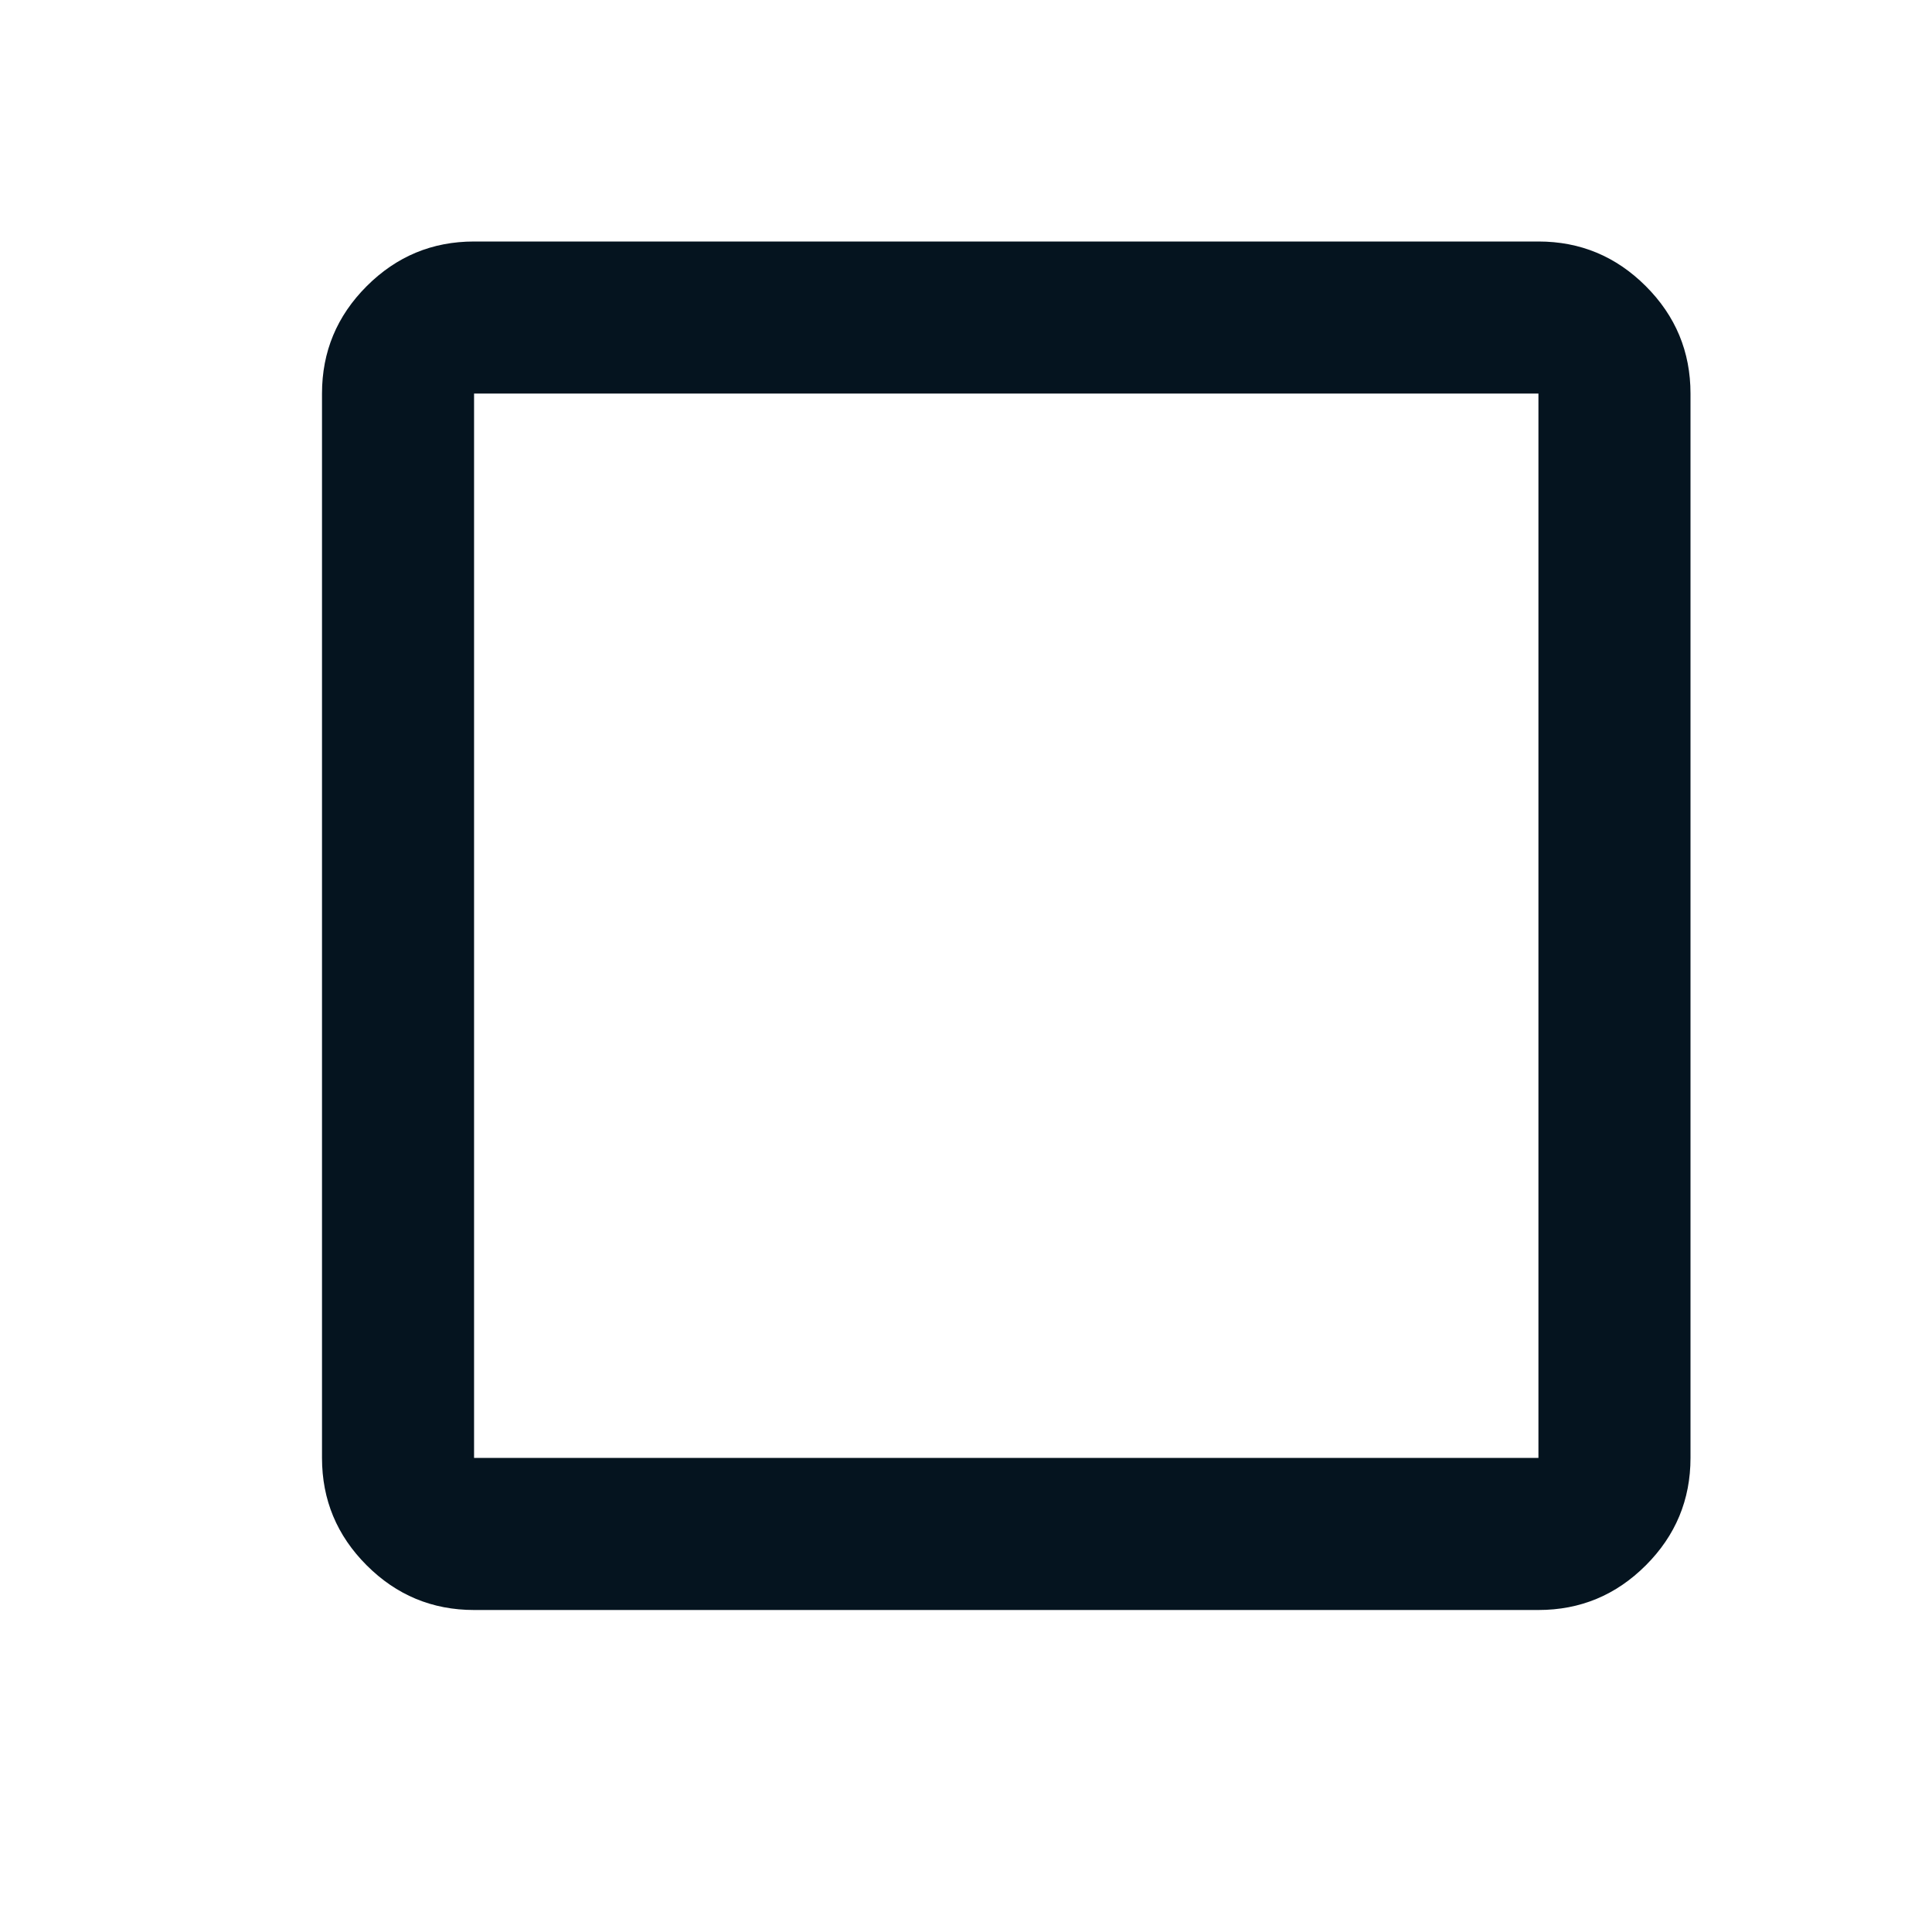 <svg width="24" height="24" viewBox="0 0 24 24" fill="none" xmlns="http://www.w3.org/2000/svg">
<mask id="mask0_1681_22235" style="mask-type:alpha" maskUnits="userSpaceOnUse" x="0" y="0" width="24" height="24">
<rect width="24" height="24" fill="#D9D9D9"/>
</mask>
<g mask="url(#mask0_1681_22235)">
<path d="M5.889 20C5.369 20 4.925 19.815 4.555 19.445C4.185 19.075 4 18.631 4 18.111V4.889C4 4.369 4.185 3.925 4.555 3.555C4.925 3.185 5.369 3 5.889 3H19.111C19.631 3 20.075 3.185 20.445 3.555C20.815 3.925 21 4.369 21 4.889V18.111C21 18.631 20.815 19.075 20.445 19.445C20.075 19.815 19.631 20 19.111 20H5.889ZM5.889 18.111H19.111V4.889H5.889V18.111Z" fill="#05141F"/>
</g>
</svg>
